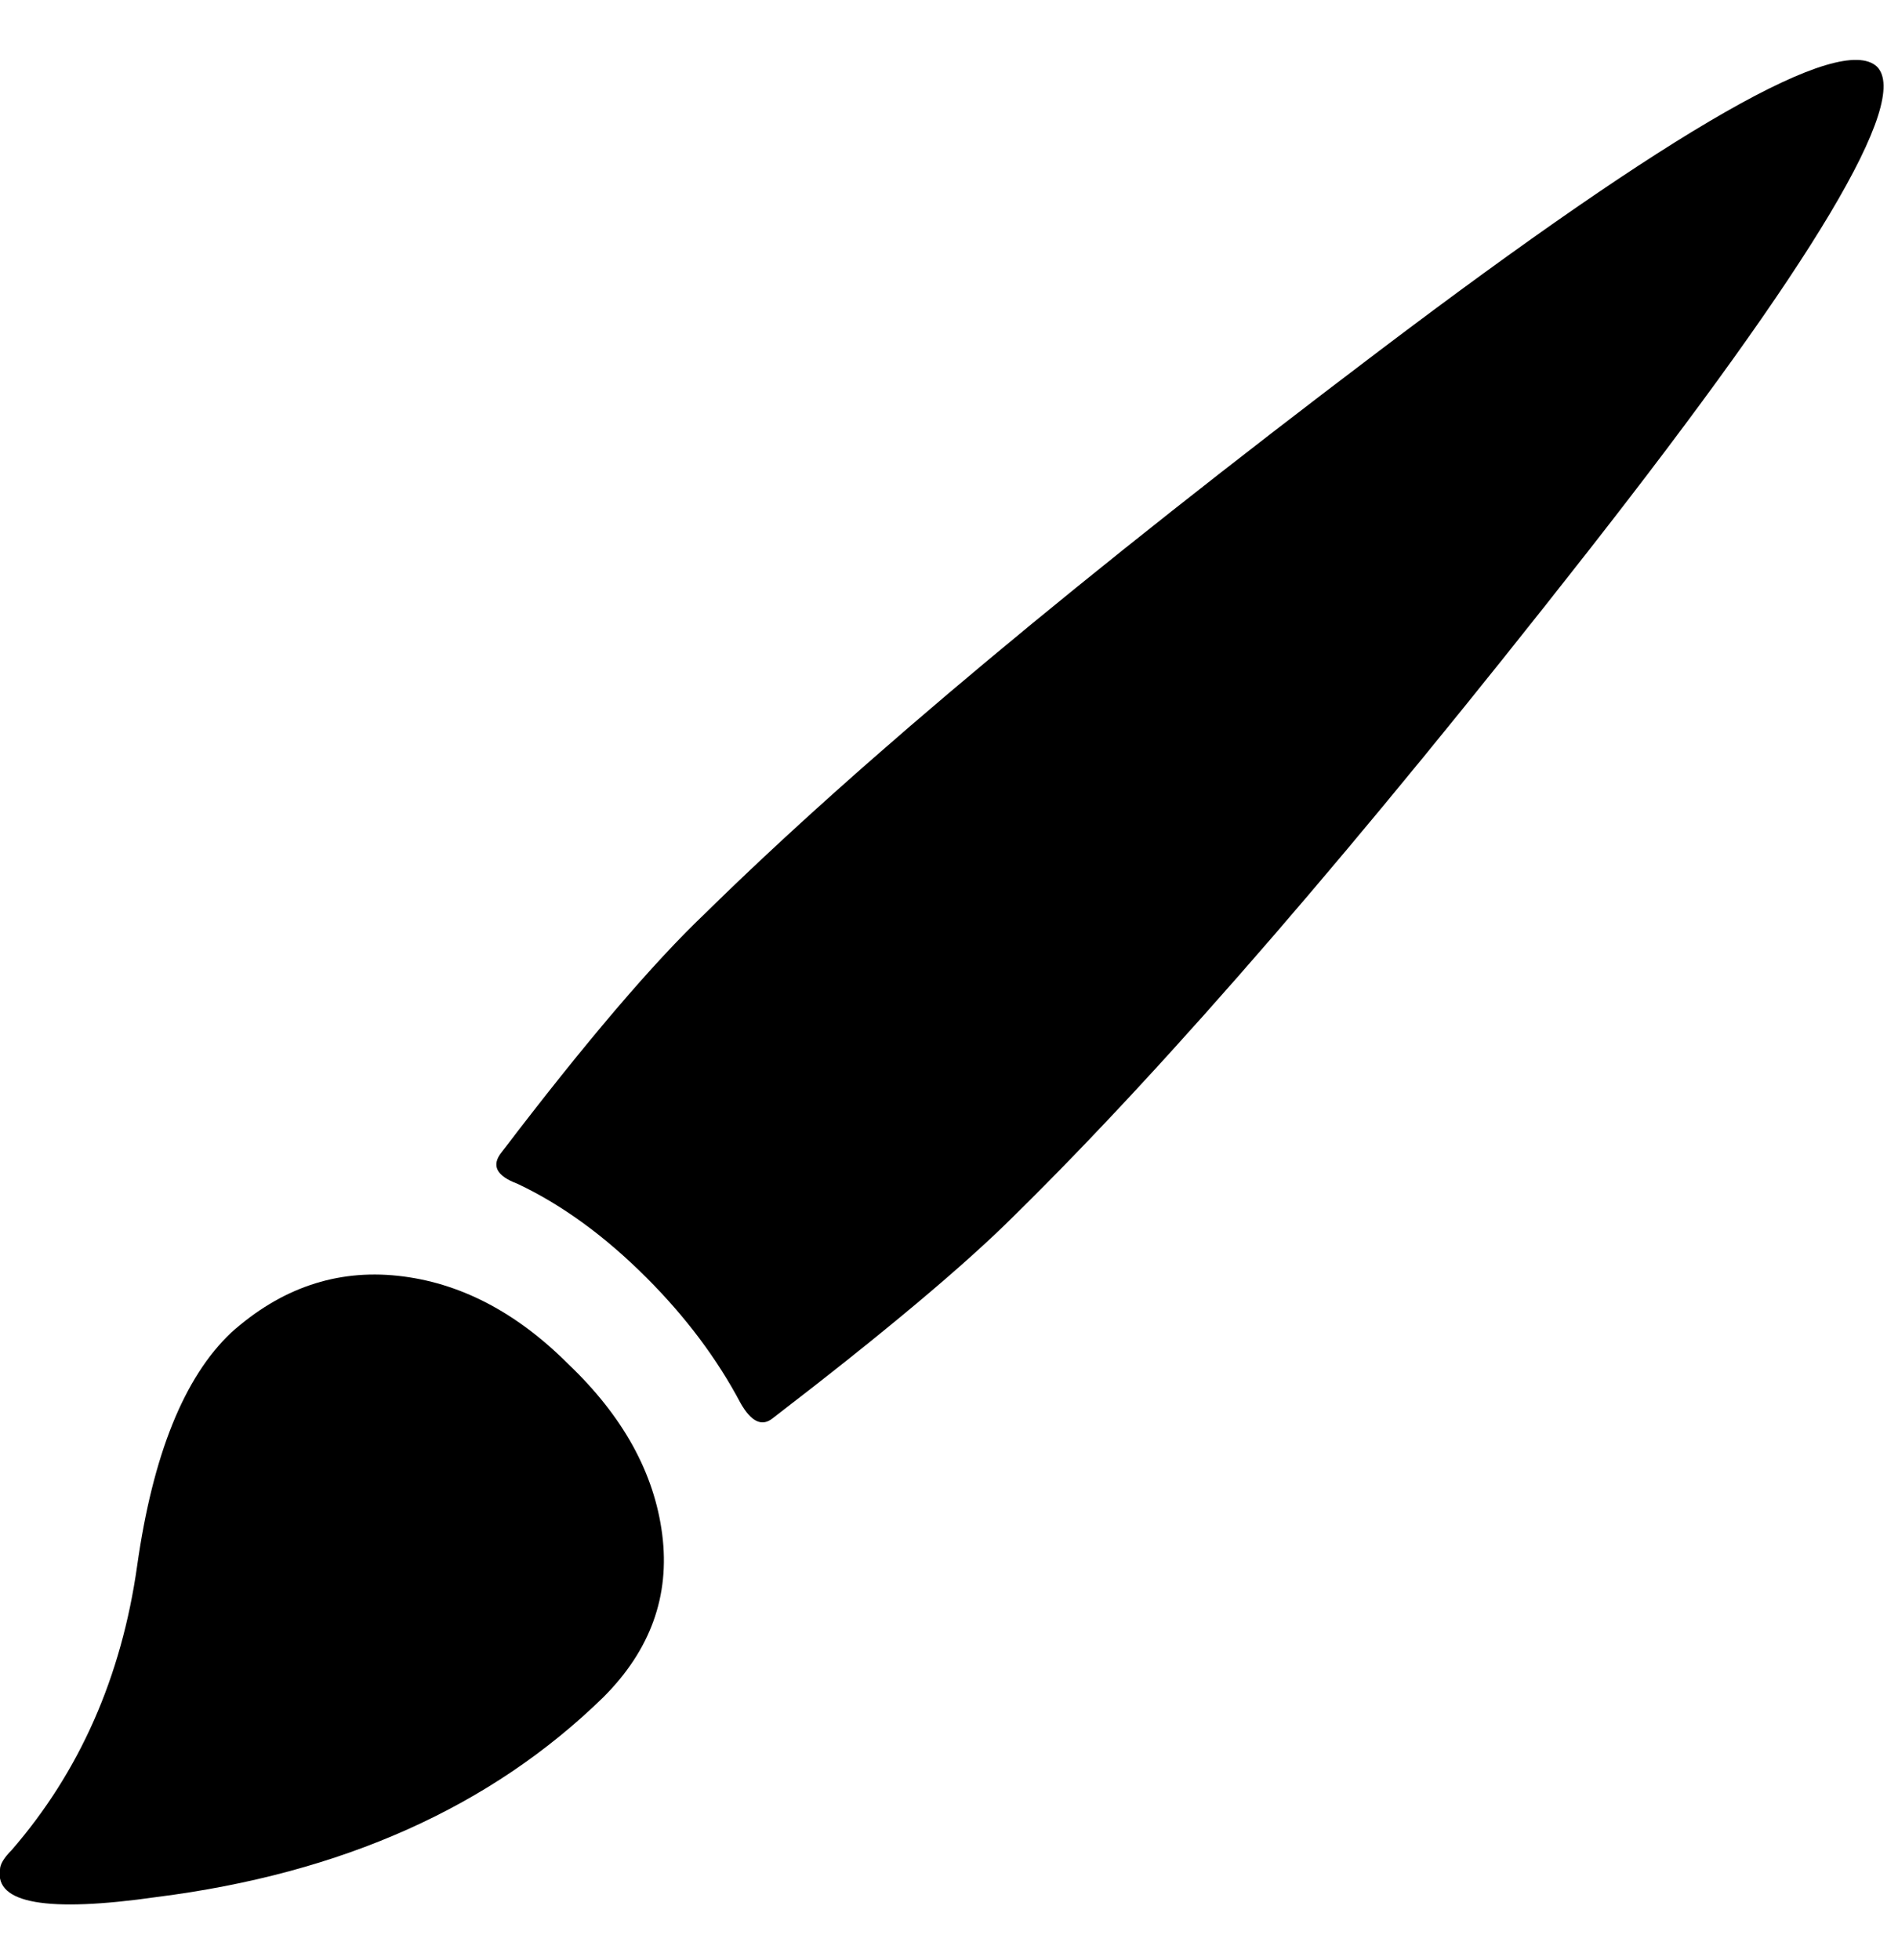 <!-- Generated by IcoMoon.io -->
<svg version="1.1" xmlns="http://www.w3.org/2000/svg" width="31" height="32" viewBox="0 0 31 32">
<path d="M3.776 21.76q1.216-1.088 2.72-0.928t2.784 1.44q1.344 1.28 1.536 2.784t-0.96 2.656q-2.752 2.688-7.296 3.264-2.688 0.384-2.56-0.448 0-0.128 0.192-0.32 1.664-1.92 2.048-4.64t1.536-3.808zM30.656 1.088q0.832 0.832-4.736 7.936t-9.344 10.816q-1.216 1.216-3.968 3.328-0.256 0.192-0.512-0.256-0.576-1.088-1.536-2.048-1.024-1.024-2.112-1.536-0.512-0.192-0.256-0.512 2.048-2.688 3.328-3.904 3.776-3.712 11.008-9.184t8.128-4.64z"></path>
</svg>
